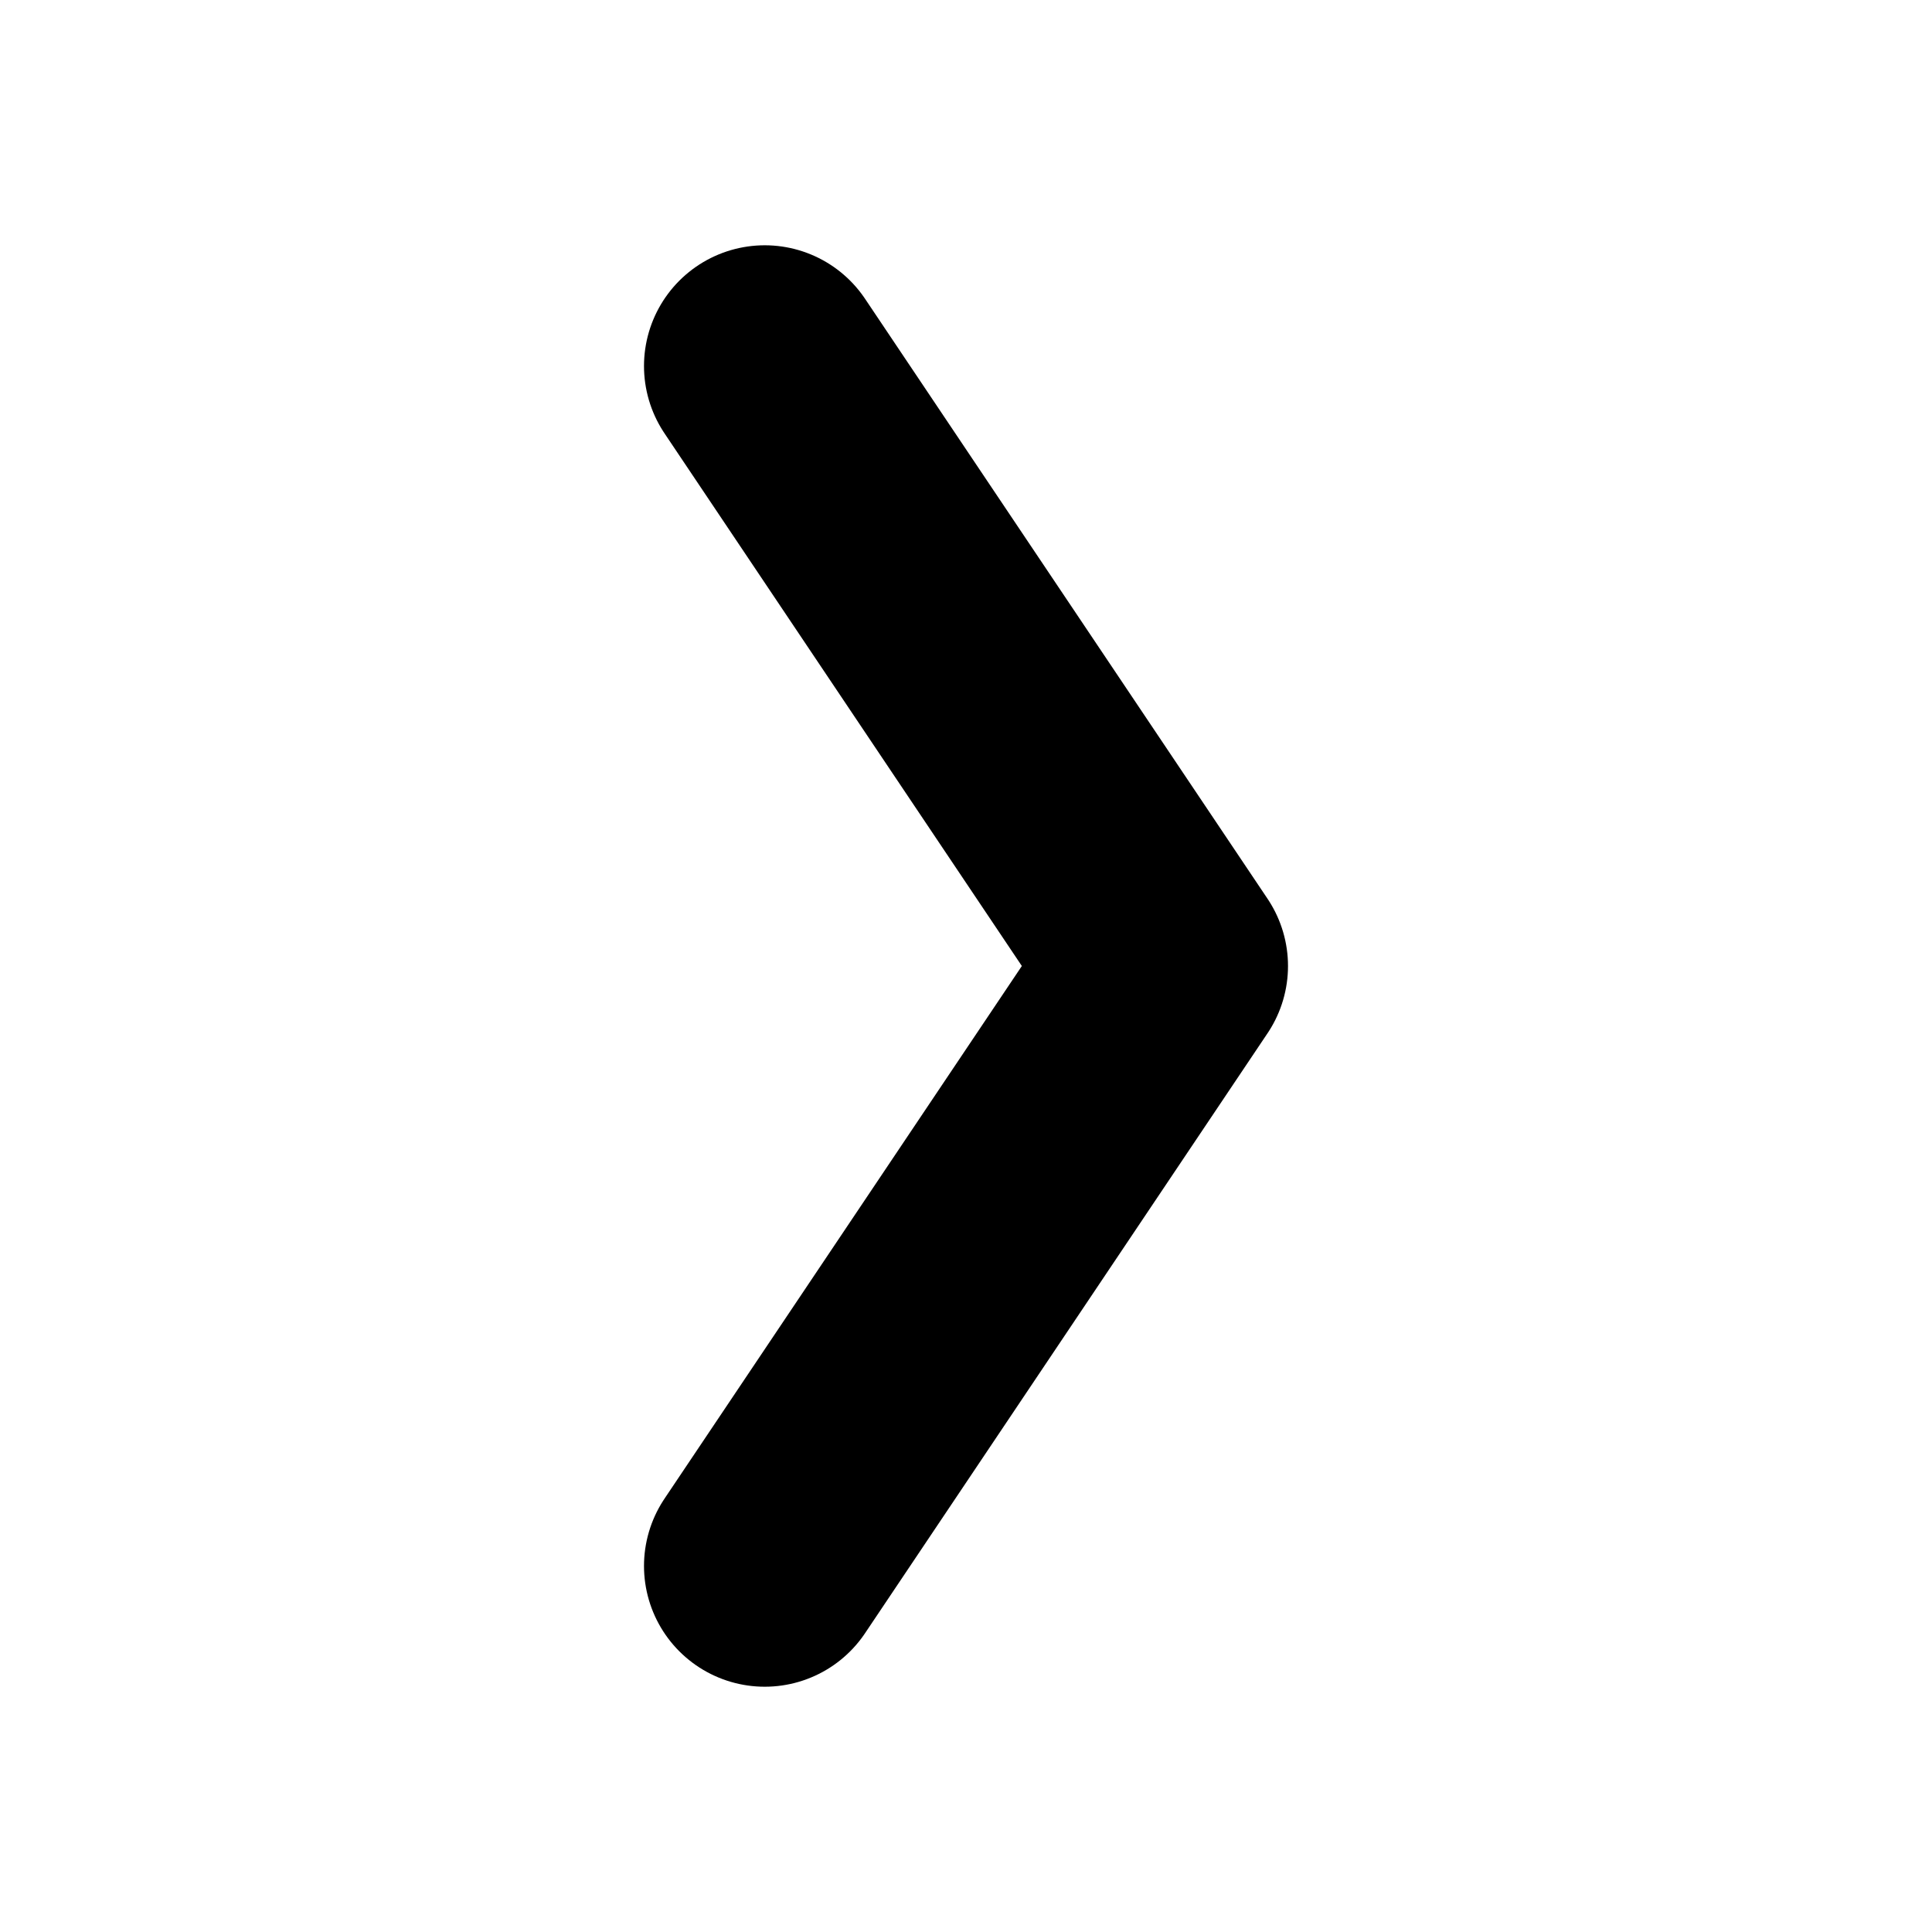<svg width="24" height="24" viewBox="0 0 24 24" fill="none" xmlns="http://www.w3.org/2000/svg">
<path d="M9.5 4.547L14.5 12L9.5 19.453" stroke="black" stroke-width="3" stroke-linecap="round" stroke-linejoin="round"/>
</svg>
